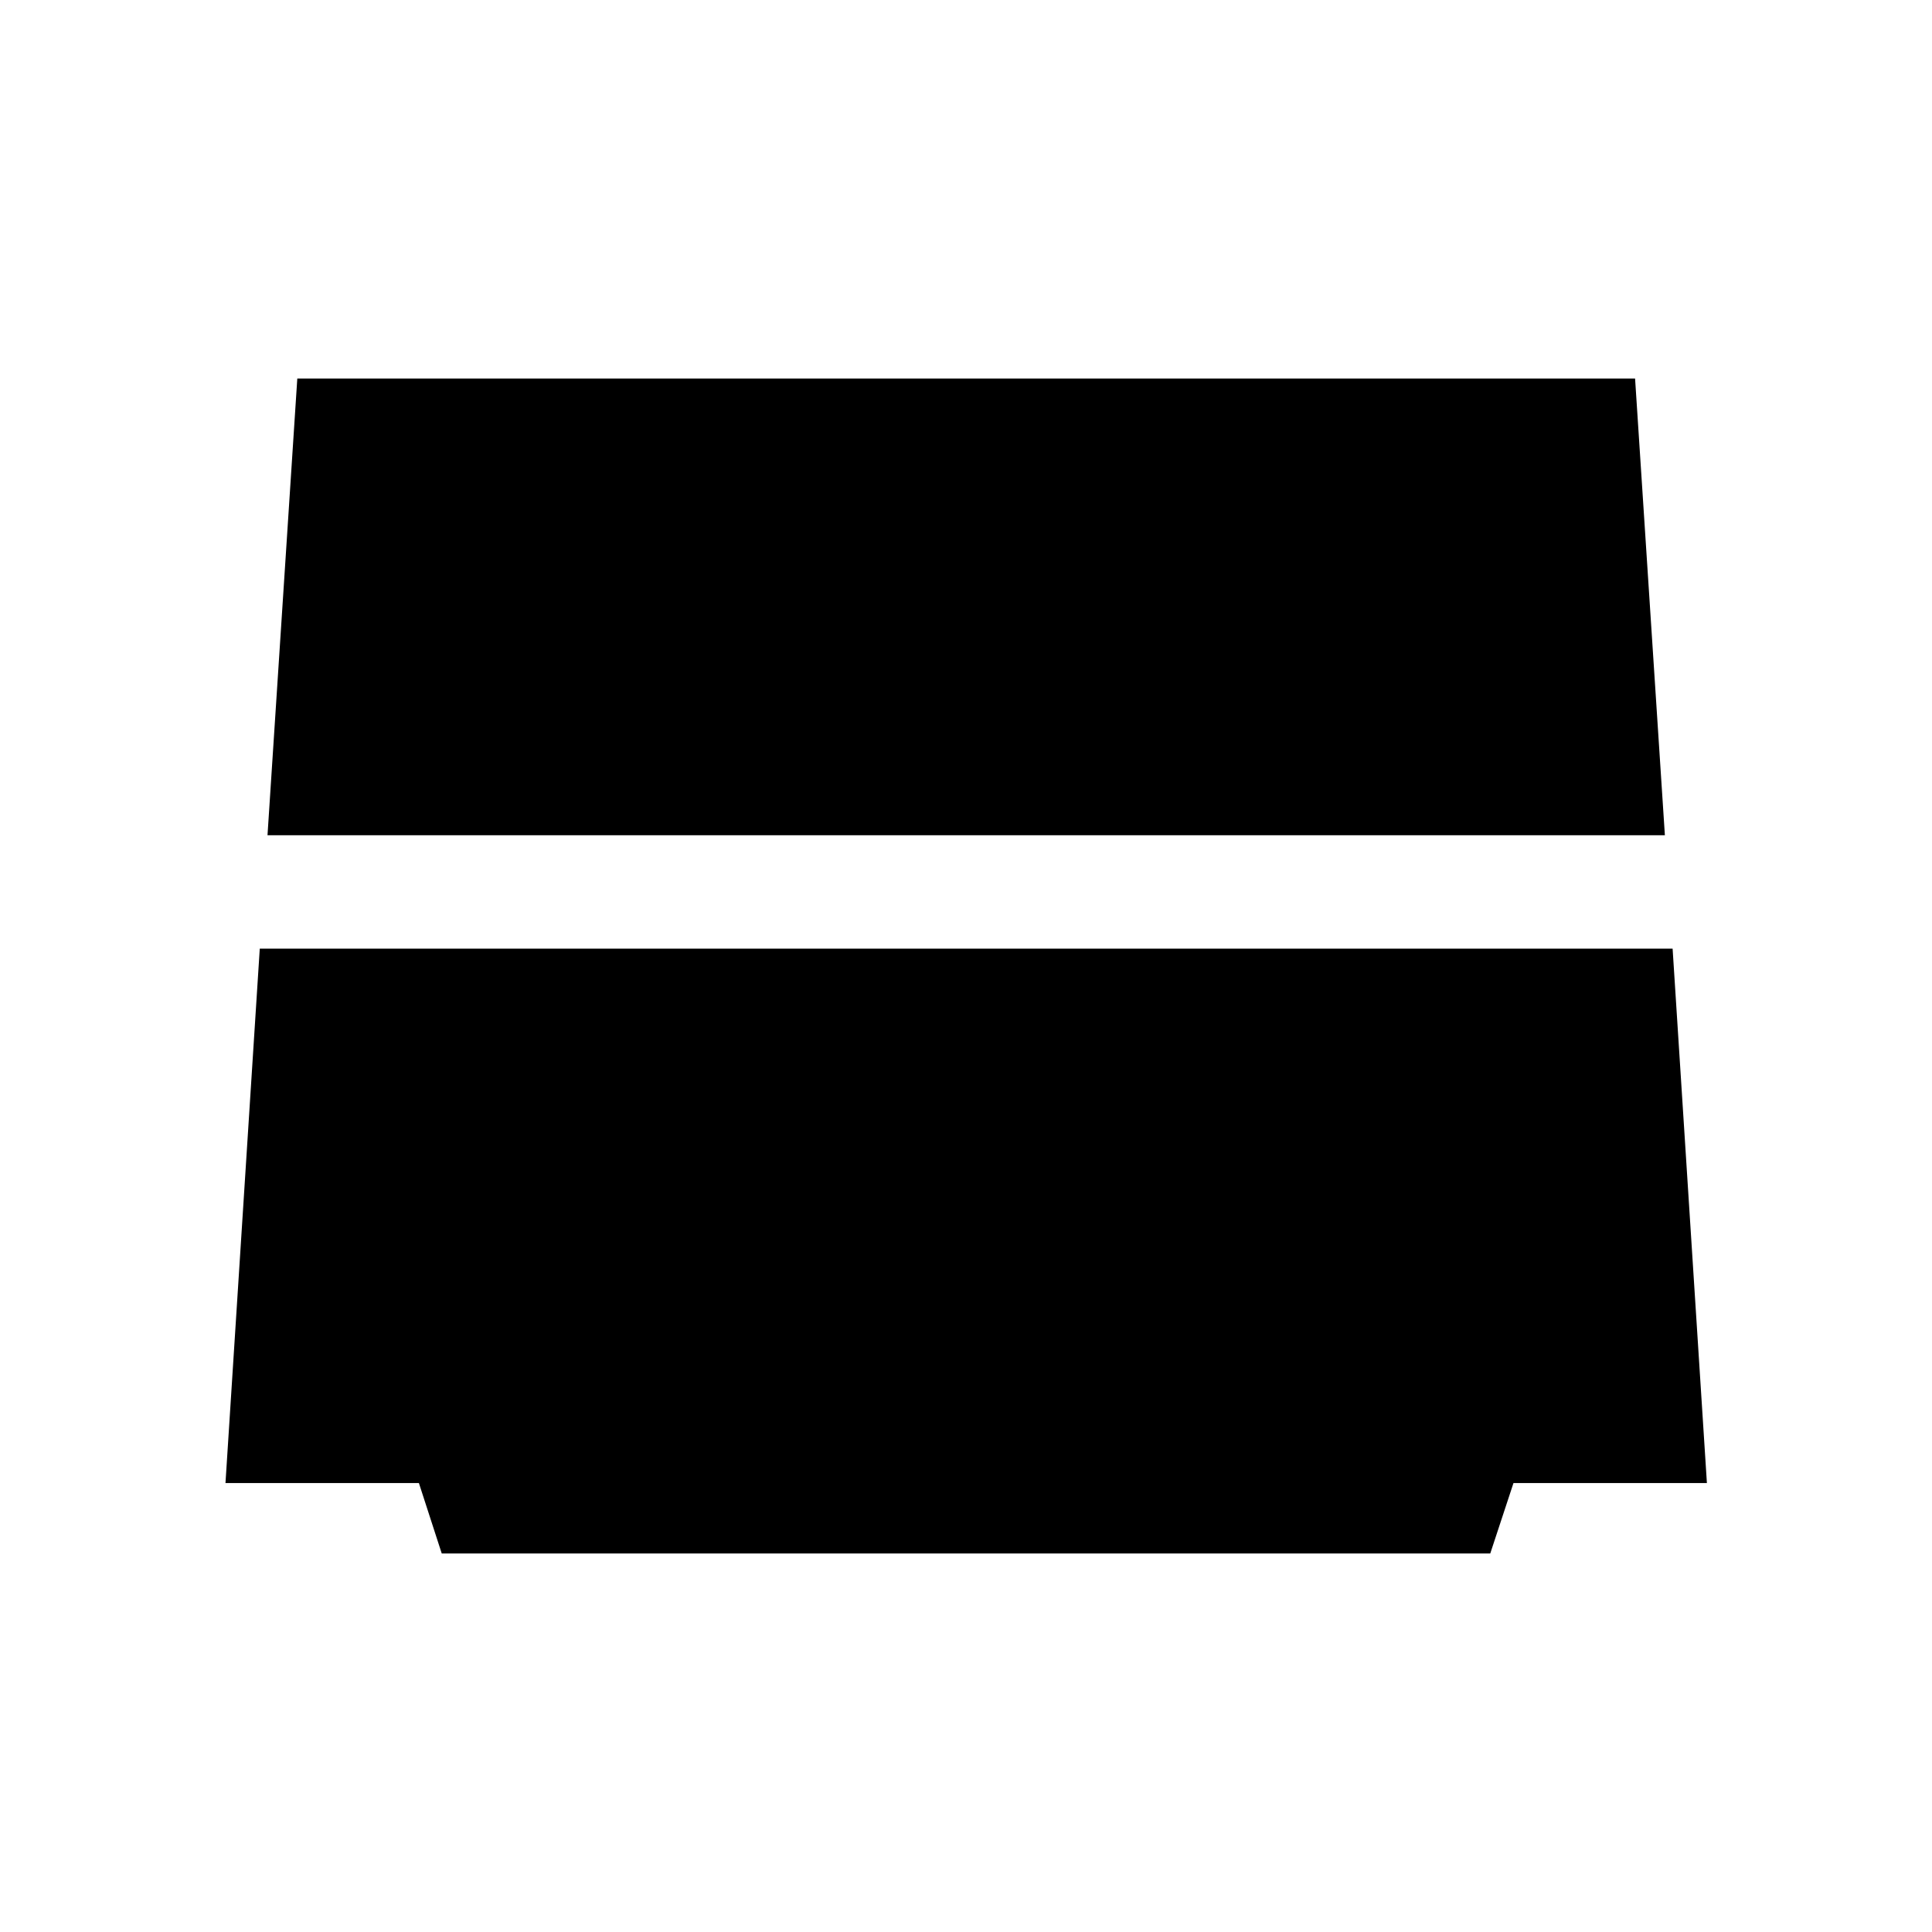 <svg xmlns="http://www.w3.org/2000/svg" height="24" viewBox="0 -960 960 960" width="24"><path d="m132.92-544.96 14.81-226.96h664.73l14.81 226.96H132.92Zm86.58 356.88-11.35-35h-96.11l17.04-265.54h702.03l17.04 265.54h-96.11l-11.54 35h-521Z"/></svg>